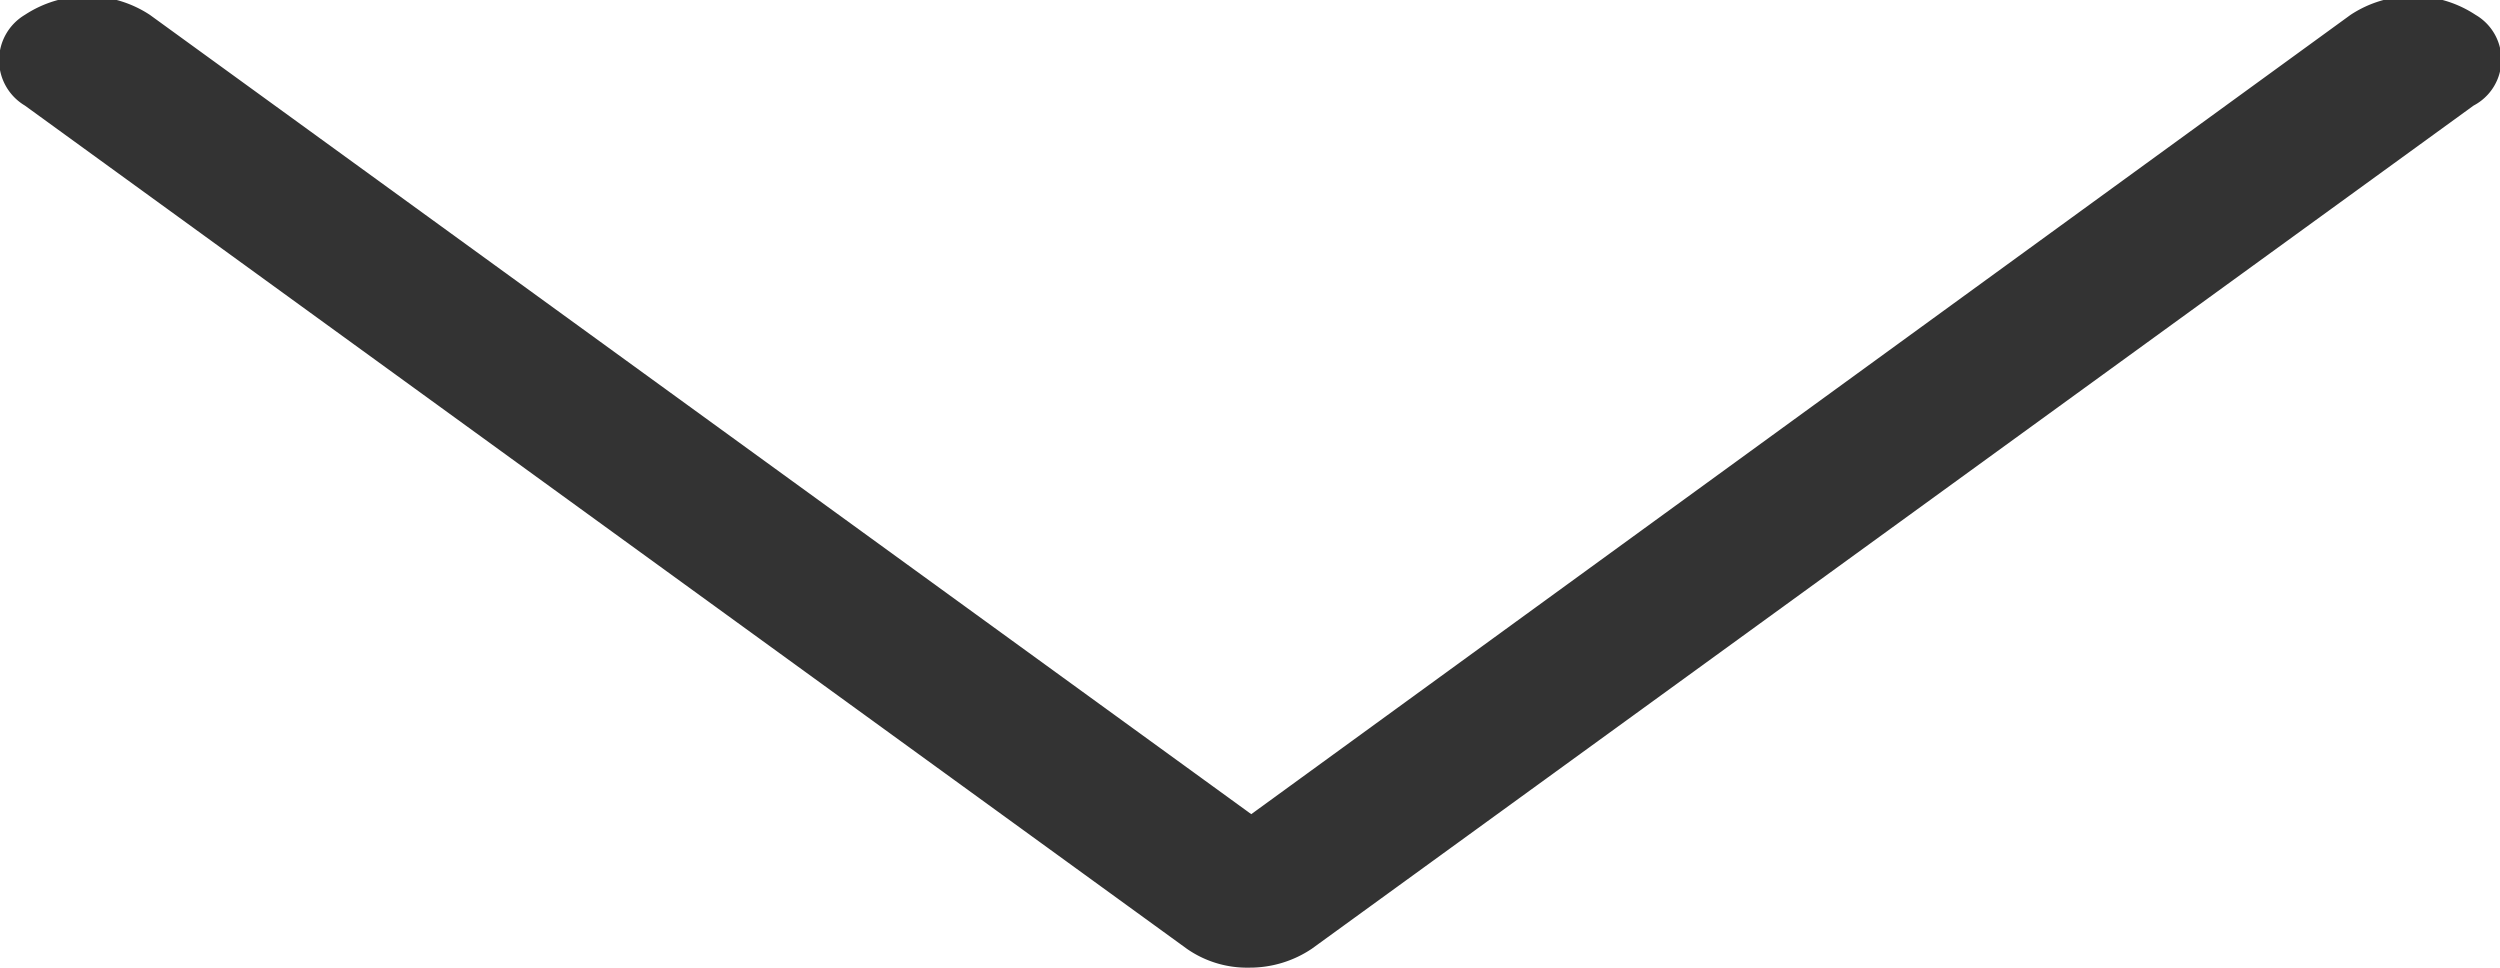 <svg xmlns="http://www.w3.org/2000/svg" width="18" height="6.969"><path d="M17.824.107a.817.817 0 0 0-.9 0L9.009 5.862 1.079.107a.819.819 0 0 0-.9 0 .38.38 0 0 0 0 .653l8.366 6.071a.757.757 0 0 0 .45.136.8.8 0 0 0 .45-.136L17.81.76a.373.373 0 0 0 .014-.653z" fill="#333" fill-rule="evenodd"/></svg>